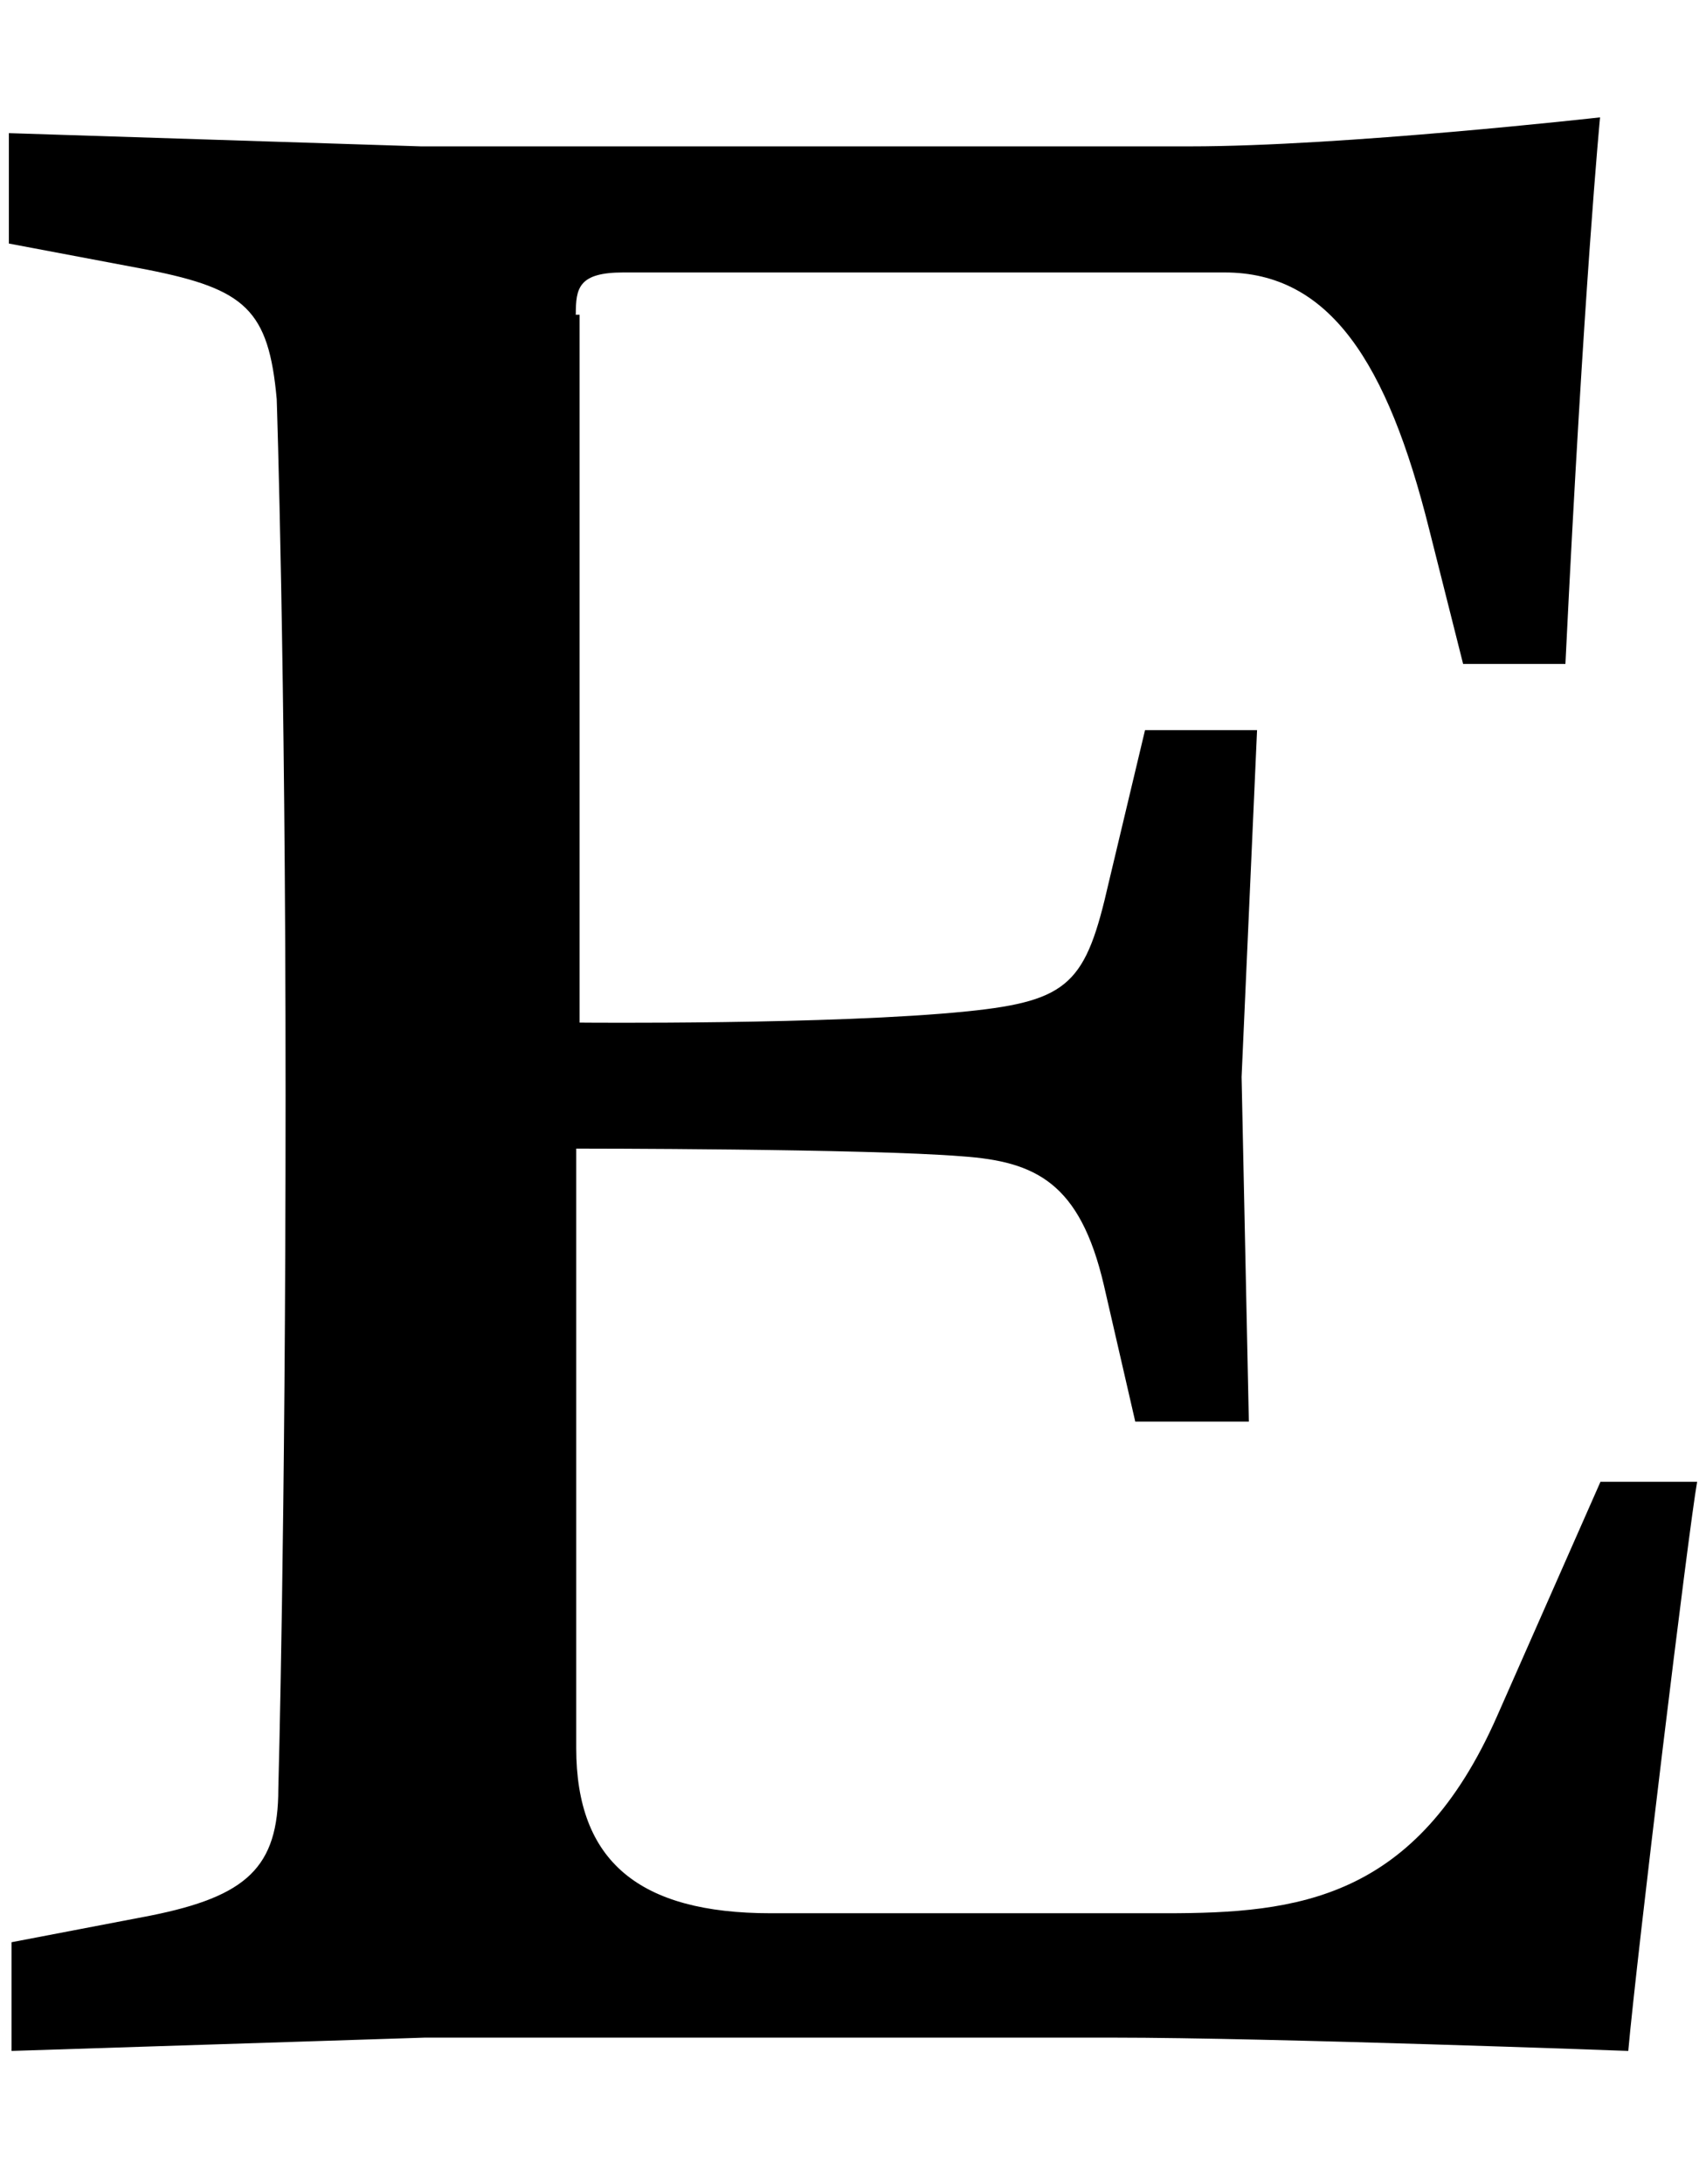 <svg xmlns="http://www.w3.org/2000/svg" viewBox="0 0 800 1024" role="img"><path d="M763.543 961.608s-168.286-6.235-241.384-6.235h-322.97l-193.78 6.235v-50.965l65.052-12.458c45.318-9.064 60.051-22.665 60.051-59.417 0 0 3.406-121.823 3.406-325.244 0-202.843-4.156-326.364-4.156-326.364-3.776-41.924-14.733-51.6-60.444-60.664L4.163 114.188V62.427l193.179 6.2h360.702c71.552 0 192.278-13.601 192.278-13.601s-7.55 77.67-16.245 256.267h-47.974l-15.865-62.938c-19.64-78.687-46.843-120.612-95.948-120.612H292.309c-21.049 0-22.296 7.367-22.296 19.64l-.104.197h1.882v331.883s118.949 1.132 181.887-5.288c48.125-4.919 55.56-13.451 66.252-60.444l17.008-71.39h52.535l-7.251 162.616 3.406 161.6h-53.263l-14.733-64.035c-11.223-48.078-32.04-57.939-66.483-60.363-44.198-3.626-180.94-3.626-180.94-3.626v281.08c0 53.263 29.651 77.44 91.227 77.44h185.316c61.726 0 117.297-6.234 155.25-92.357l48.505-109.932h45.33c-3.96 22.065-28.334 222.645-32.294 266.844z"/></svg>
